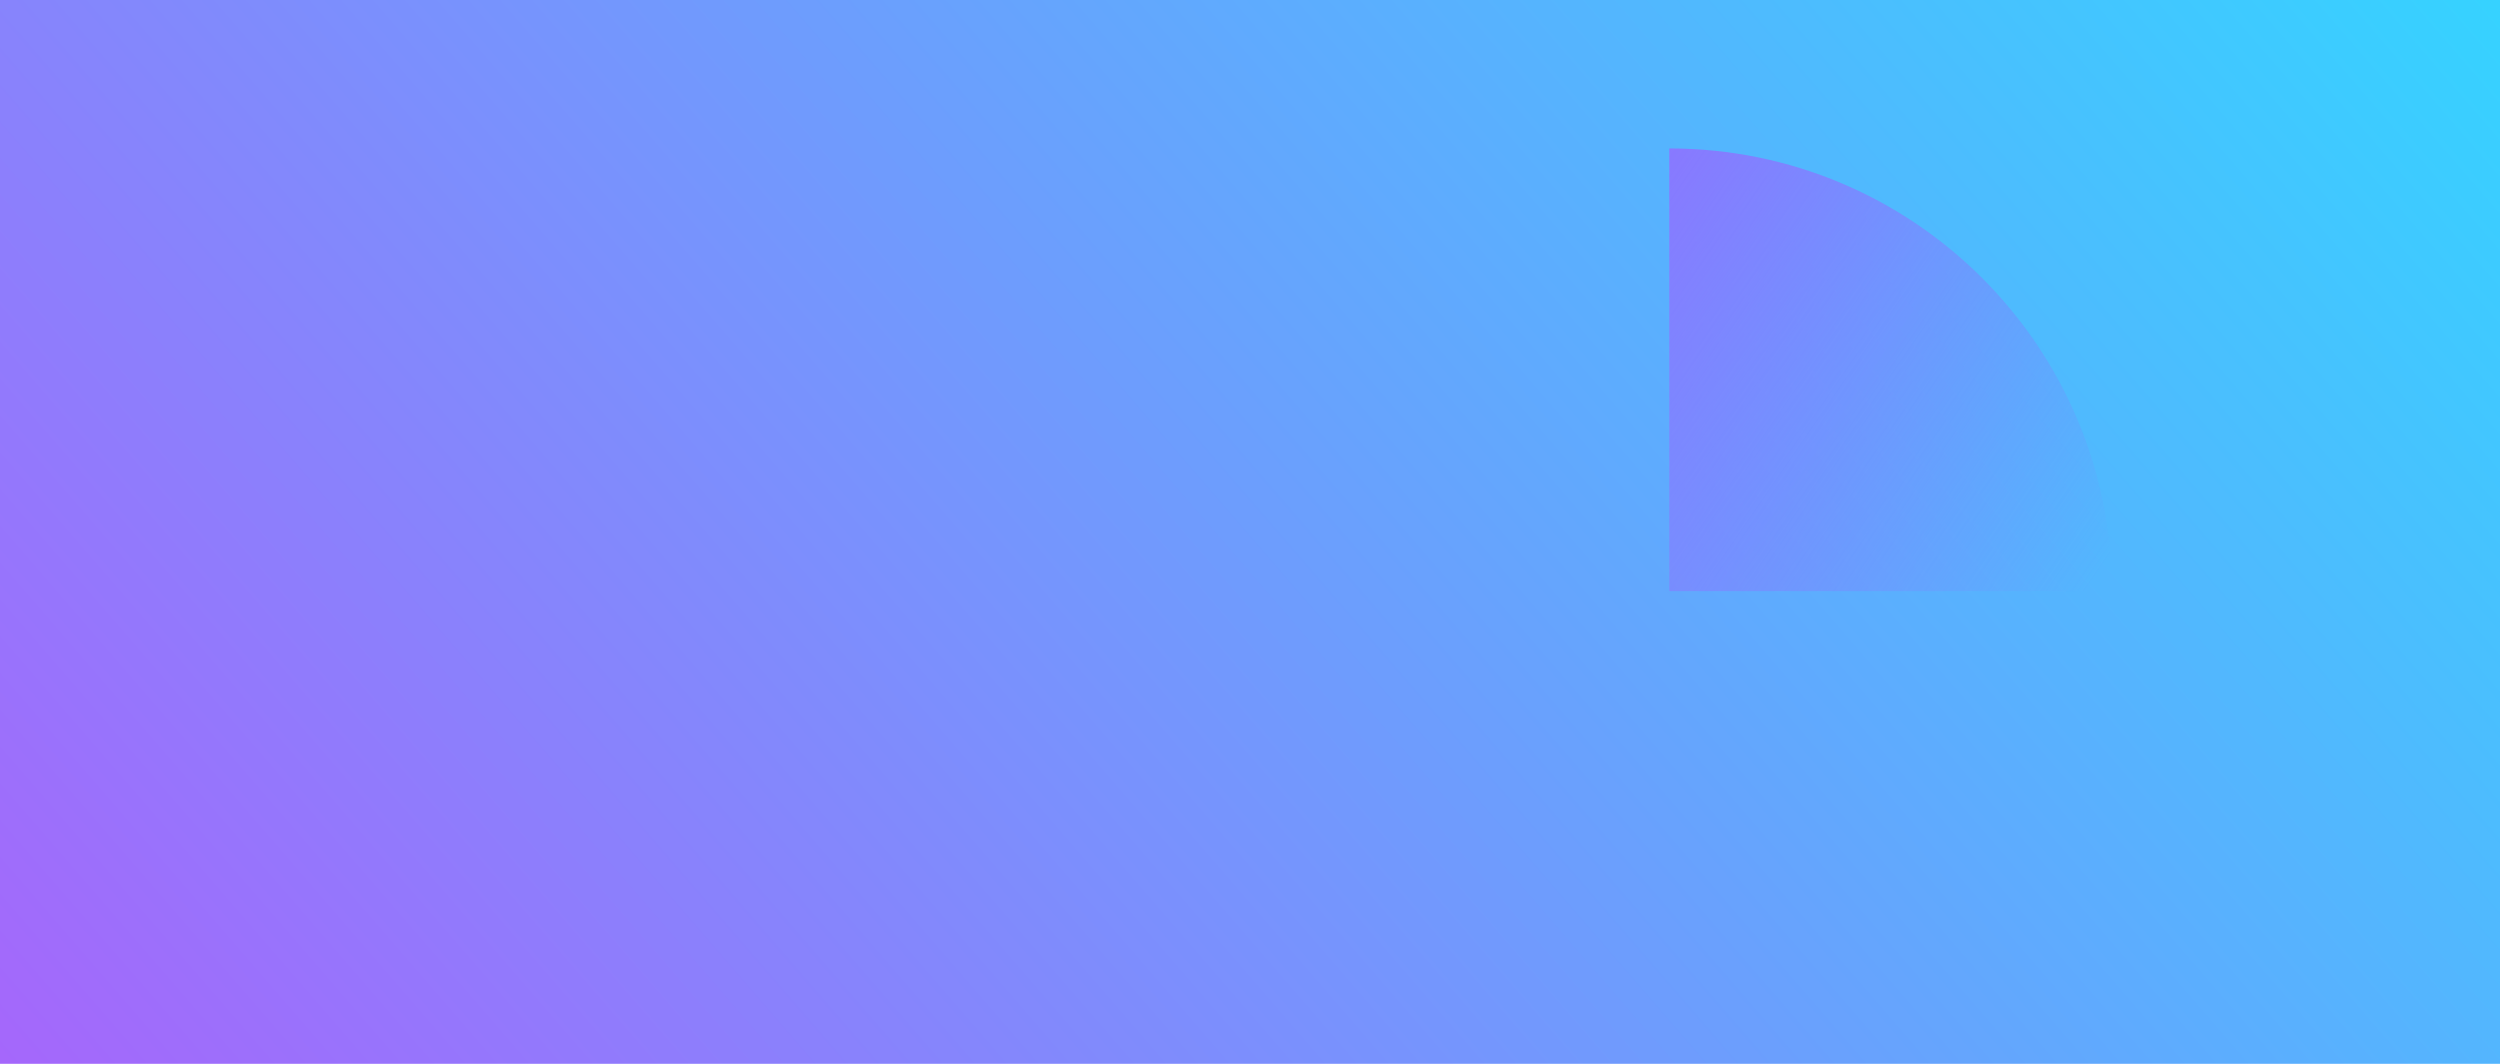 <svg width="1920" height="817" viewBox="0 0 1920 817" fill="none" xmlns="http://www.w3.org/2000/svg">
<rect width="1920" height="817" fill="url(#paint0_linear_379_57)"/>
<path d="M1622 454C1622 266.32 1469.68 114 1282 114L1282 454L1622 454Z" fill="url(#paint1_linear_379_57)"/>
<defs>
<linearGradient id="paint0_linear_379_57" x1="1920" y1="-19.452" x2="354.33" y2="1335.62" gradientUnits="userSpaceOnUse">
<stop stop-color="#35D3FF"/>
<stop offset="1" stop-color="#A963FB"/>
</linearGradient>
<linearGradient id="paint1_linear_379_57" x1="1216.5" y1="198.5" x2="1597" y2="460.5" gradientUnits="userSpaceOnUse">
<stop stop-color="#8978FF"/>
<stop offset="1" stop-color="#8978FF" stop-opacity="0"/>
</linearGradient>
</defs>
</svg>
